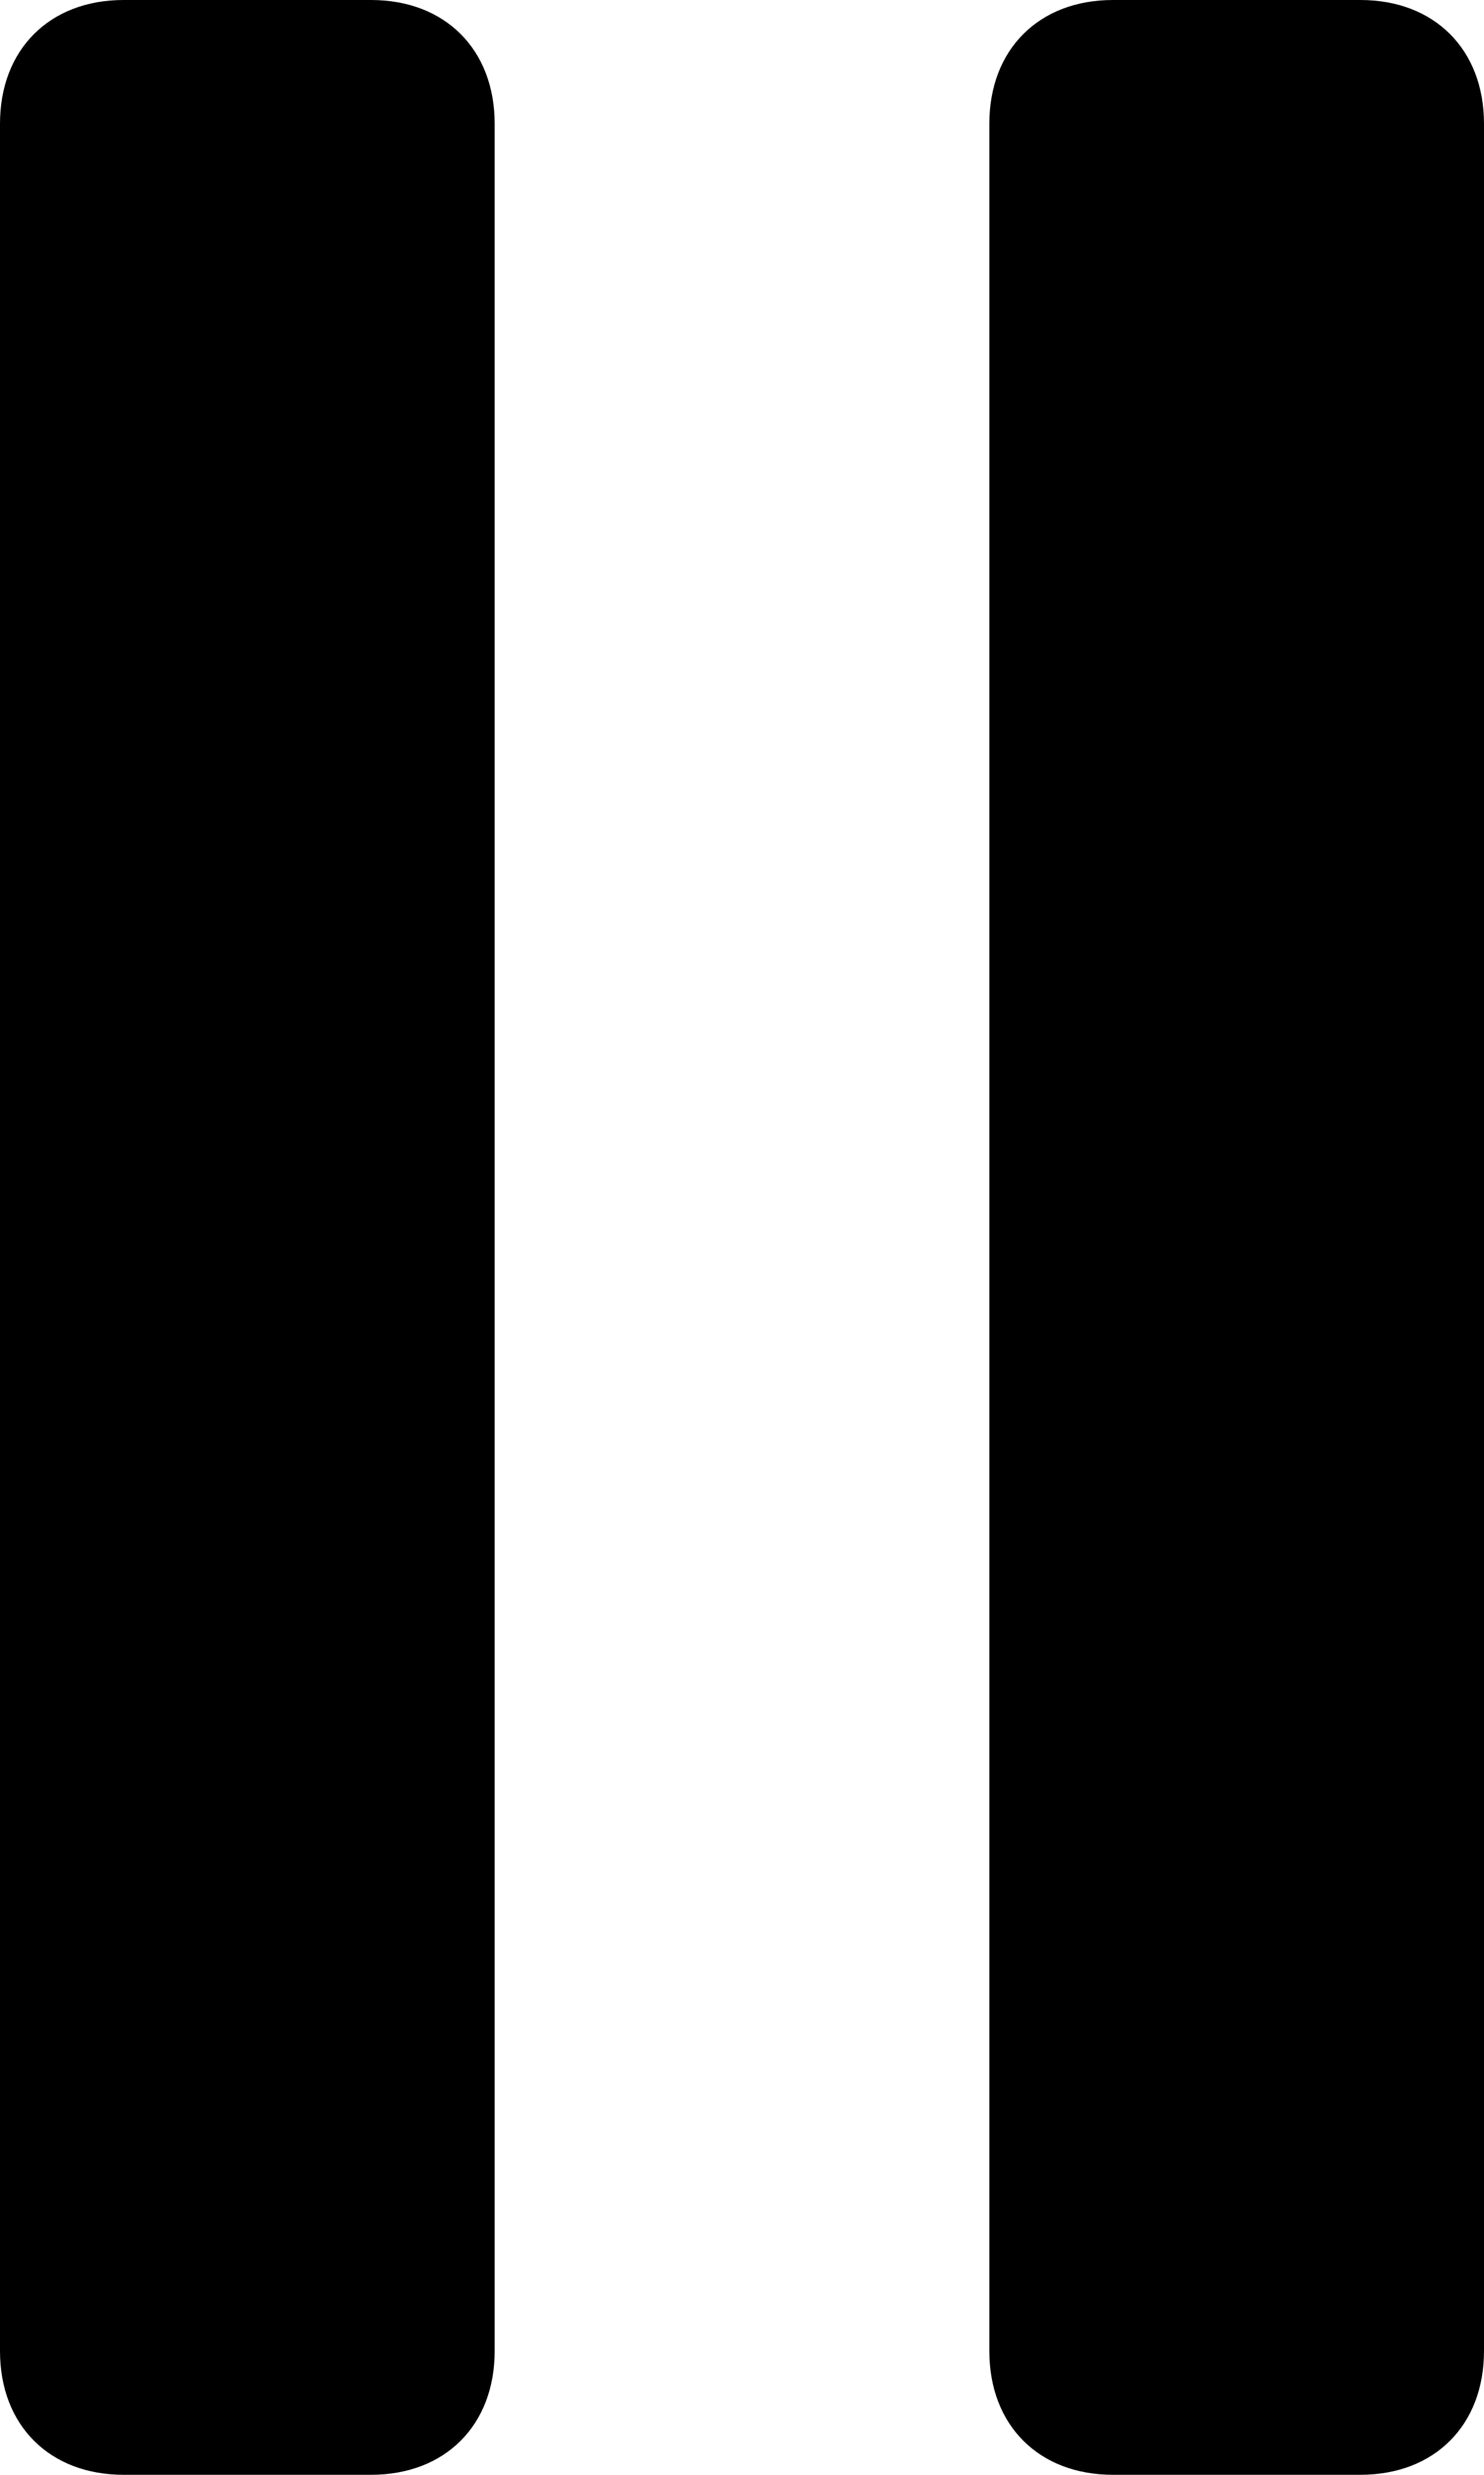 <svg id="pause" viewBox="0 0 12 20">
            <path d="M1,20h2c0.6,0,1-0.4,1-1V1c0-0.6-0.4-1-1-1H1C0.4,0,0,0.4,0,1v18C0,19.6,0.4,20,1,20z"></path>
            <path d="M11,0H9C8.4,0,8,0.4,8,1v18c0,0.6,0.4,1,1,1h2c0.6,0,1-0.4,1-1V1C12,0.4,11.6,0,11,0z"></path>
          </svg>